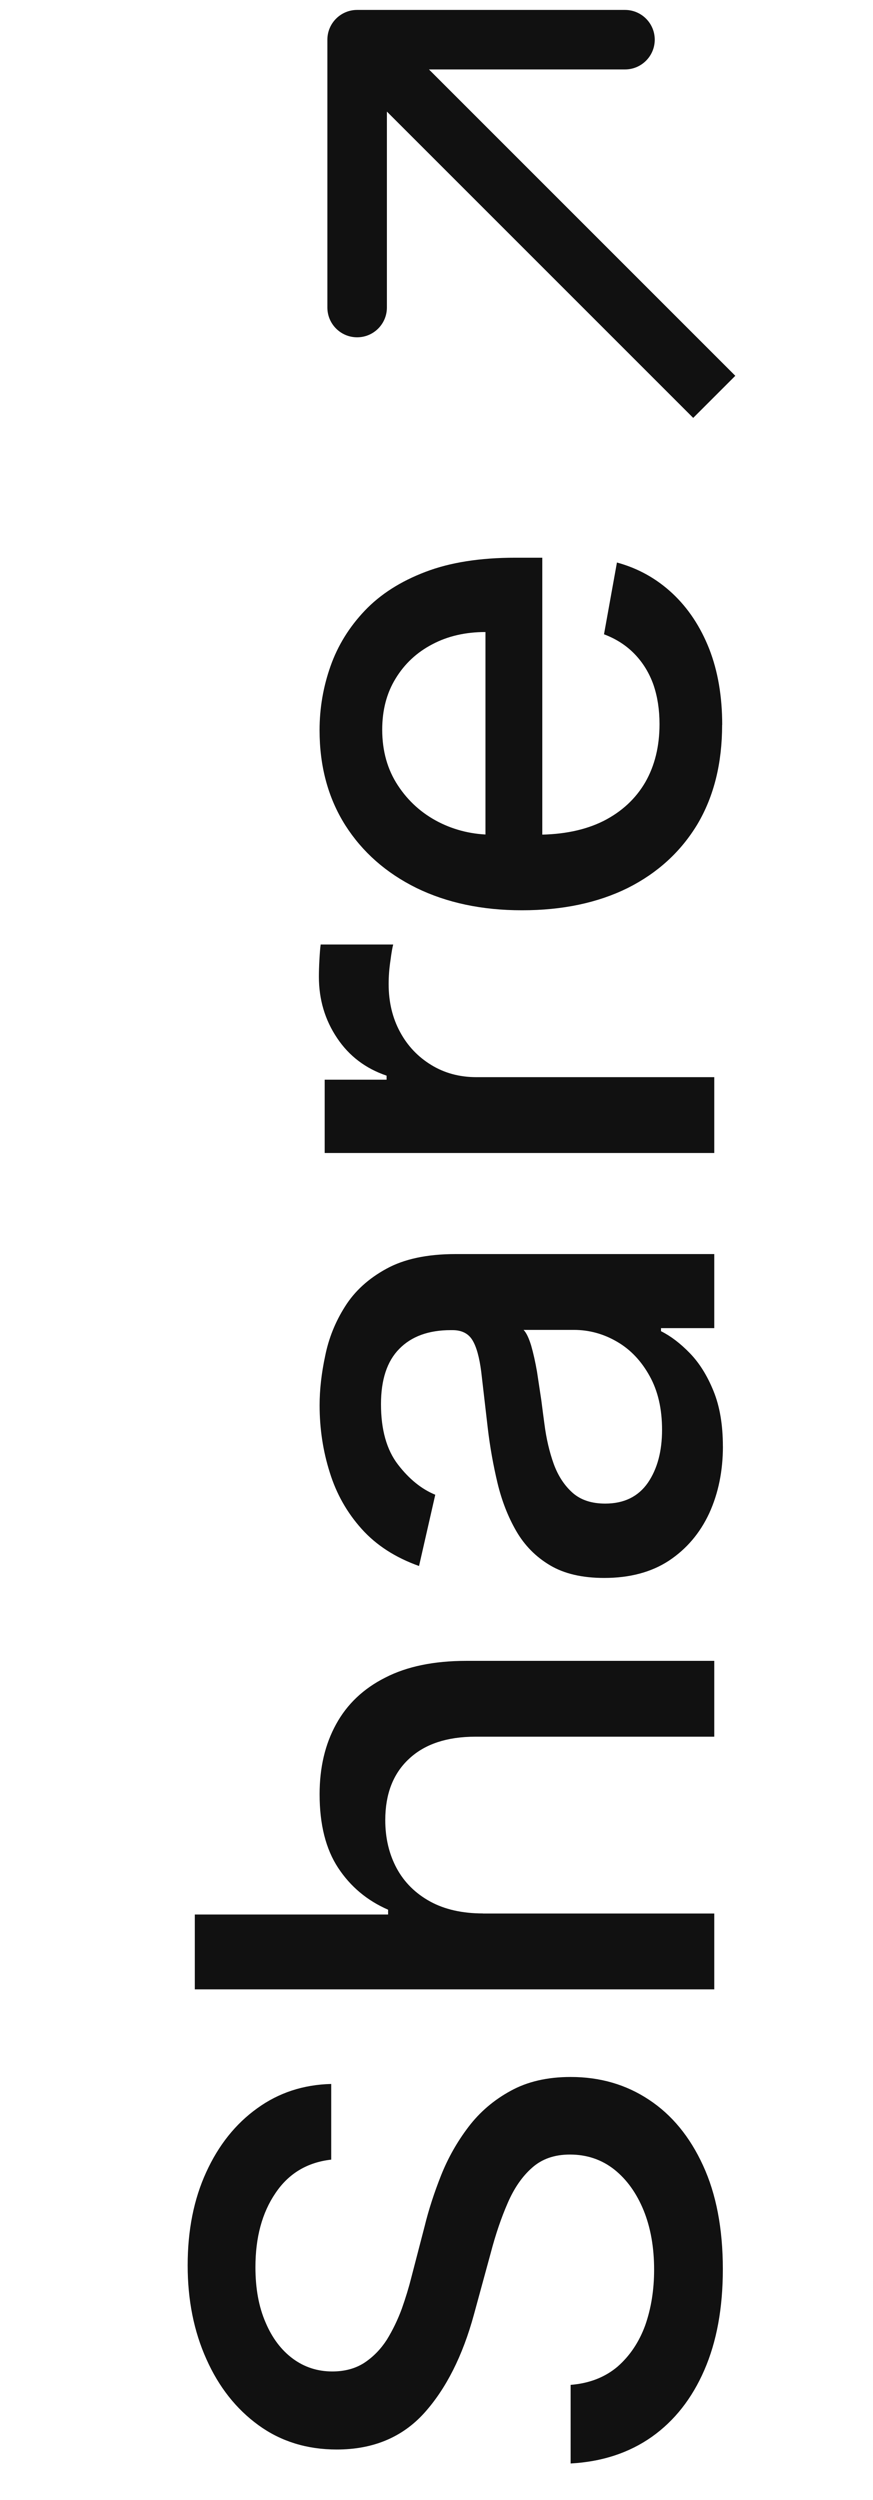 <svg width="22" height="63" viewBox="0 0 22 63" fill="none" xmlns="http://www.w3.org/2000/svg"><path d="M8.348 54.422c-.605.068-1.074.349-1.406.844-.337.494-.505 1.117-.505 1.867 0 .537.085 1.001.256 1.393.166.392.396.697.69.914.29.213.62.32.991.32.311 0 .58-.072.805-.217.226-.149.415-.343.569-.582.149-.243.275-.503.377-.78.098-.277.179-.543.243-.799l.332-1.278c.102-.418.241-.846.415-1.285.175-.439.405-.846.69-1.221.285-.375.639-.678 1.061-.908.422-.234.927-.351 1.515-.351.742 0 1.4.192 1.975.575.575.379 1.029.931 1.361 1.655.332.72.499 1.592.499 2.614 0 .98-.155 1.828-.467 2.544-.311.716-.752 1.276-1.323 1.681-.575.405-1.257.628-2.046.671V60.098c.473-.038.867-.192 1.183-.46.311-.273.543-.62.697-1.042.149-.426.224-.893.224-1.4 0-.558-.087-1.055-.262-1.489-.179-.439-.426-.784-.742-1.036-.32-.252-.692-.377-1.119-.377-.388 0-.705.111-.952.332-.247.217-.452.513-.614.888-.162.371-.305.79-.428 1.259l-.422 1.547c-.285 1.048-.705 1.879-1.259 2.493-.554.609-1.287.914-2.199.914-.754 0-1.413-.205-1.975-.614-.562-.409-.999-.963-1.31-1.662-.315-.699-.473-1.487-.473-2.365 0-.886.156-1.668.467-2.346.311-.682.739-1.219 1.285-1.611.541-.392 1.163-.597 1.866-.614v1.905zM12.171 48.22H18v1.911H4.909v-1.886h4.871v-.121c-.528-.23-.948-.582-1.259-1.055-.311-.473-.467-1.091-.467-1.854 0-.673.138-1.261.415-1.764.277-.507.69-.899 1.24-1.176.545-.281 1.227-.422 2.045-.422H18v1.911h-6.015c-.72 0-1.278.185-1.675.556-.401.371-.601.886-.601 1.547 0 .452.096.857.288 1.214.192.354.473.633.844.837.366.2.81.3 1.33.3zm6.047-11.774c0 .622-.115 1.185-.345 1.688-.234.503-.573.901-1.016 1.195-.443.29-.987.435-1.63.435-.554 0-1.01-.106-1.368-.32-.358-.213-.641-.501-.85-.863-.209-.362-.366-.767-.473-1.214-.106-.447-.188-.903-.243-1.368-.068-.588-.124-1.065-.166-1.432-.047-.366-.121-.633-.224-.799-.102-.166-.269-.249-.499-.249h-.045c-.558 0-.991.158-1.298.473-.307.311-.46.776-.46 1.393 0 .643.143 1.151.428 1.521.281.366.595.62.94.761l-.409 1.796c-.597-.213-1.078-.524-1.445-.933-.371-.413-.639-.888-.805-1.425-.17-.537-.256-1.101-.256-1.694 0-.392.047-.807.141-1.246.089-.443.256-.857.499-1.24.243-.388.59-.705 1.042-.952.447-.247 1.029-.371 1.745-.371H18v1.867h-1.342v.077c.247.123.49.309.729.556.239.247.437.565.594.952.158.388.236.852.236 1.393zm-1.534-.415c0-.528-.104-.98-.313-1.355-.209-.379-.481-.667-.818-.863-.341-.2-.705-.3-1.093-.3h-1.266c.068.068.132.2.192.396.055.192.104.411.147.658.038.247.074.488.109.722.03.234.055.43.077.588.047.371.126.71.236 1.016.111.302.271.545.479.729.205.179.477.268.818.268.473 0 .831-.175 1.074-.524.239-.349.358-.795.358-1.336zM18 29.055H8.182v-1.847h1.56v-.102c-.528-.179-.944-.494-1.246-.946-.307-.456-.46-.972-.46-1.547 0-.119.004-.26.013-.422.009-.166.019-.296.032-.39h1.828c-.021.077-.045.213-.07.409-.03.196-.045.392-.045.588 0 .452.096.854.288 1.208.188.349.45.626.786.831.332.204.712.307 1.138.307H18v1.911zm.198-10.788c0 .967-.207 1.8-.62 2.499-.418.695-1.004 1.232-1.758 1.611-.758.375-1.647.562-2.666.562-1.006 0-1.892-.188-2.659-.562-.767-.379-1.366-.908-1.796-1.585-.43-.682-.646-1.479-.646-2.391 0-.554.092-1.091.275-1.611s.471-.987.863-1.4c.392-.413.901-.739 1.528-.978.622-.239 1.379-.358 2.269-.358h.678v7.805h-1.432v-5.932c-.503 0-.948.102-1.336.307-.392.204-.701.492-.927.863-.226.366-.339.797-.339 1.291 0 .537.132 1.006.396 1.406.26.396.601.703 1.023.92.418.213.872.32 1.362.32h1.119c.656 0 1.214-.115 1.675-.345.46-.234.812-.56 1.055-.978.239-.418.358-.906.358-1.464 0-.362-.051-.693-.153-.991-.106-.298-.264-.556-.473-.773-.209-.217-.467-.384-.773-.499l.326-1.809c.533.145.999.405 1.4.78.396.371.705.837.927 1.4.217.558.326 1.195.326 1.911zM9 .25c-.414 0-.75.336-.75.75v6.75c0 .414.336.75.75.75s.75-.336.75-.75v-6h6c.414 0 .75-.336.75-.75 0-.414-.336-.75-.75-.75L9 .25zm9.53 9.22l-9-9-1.061 1.061 9 9 1.061-1.061z" fill="#111"/></svg>